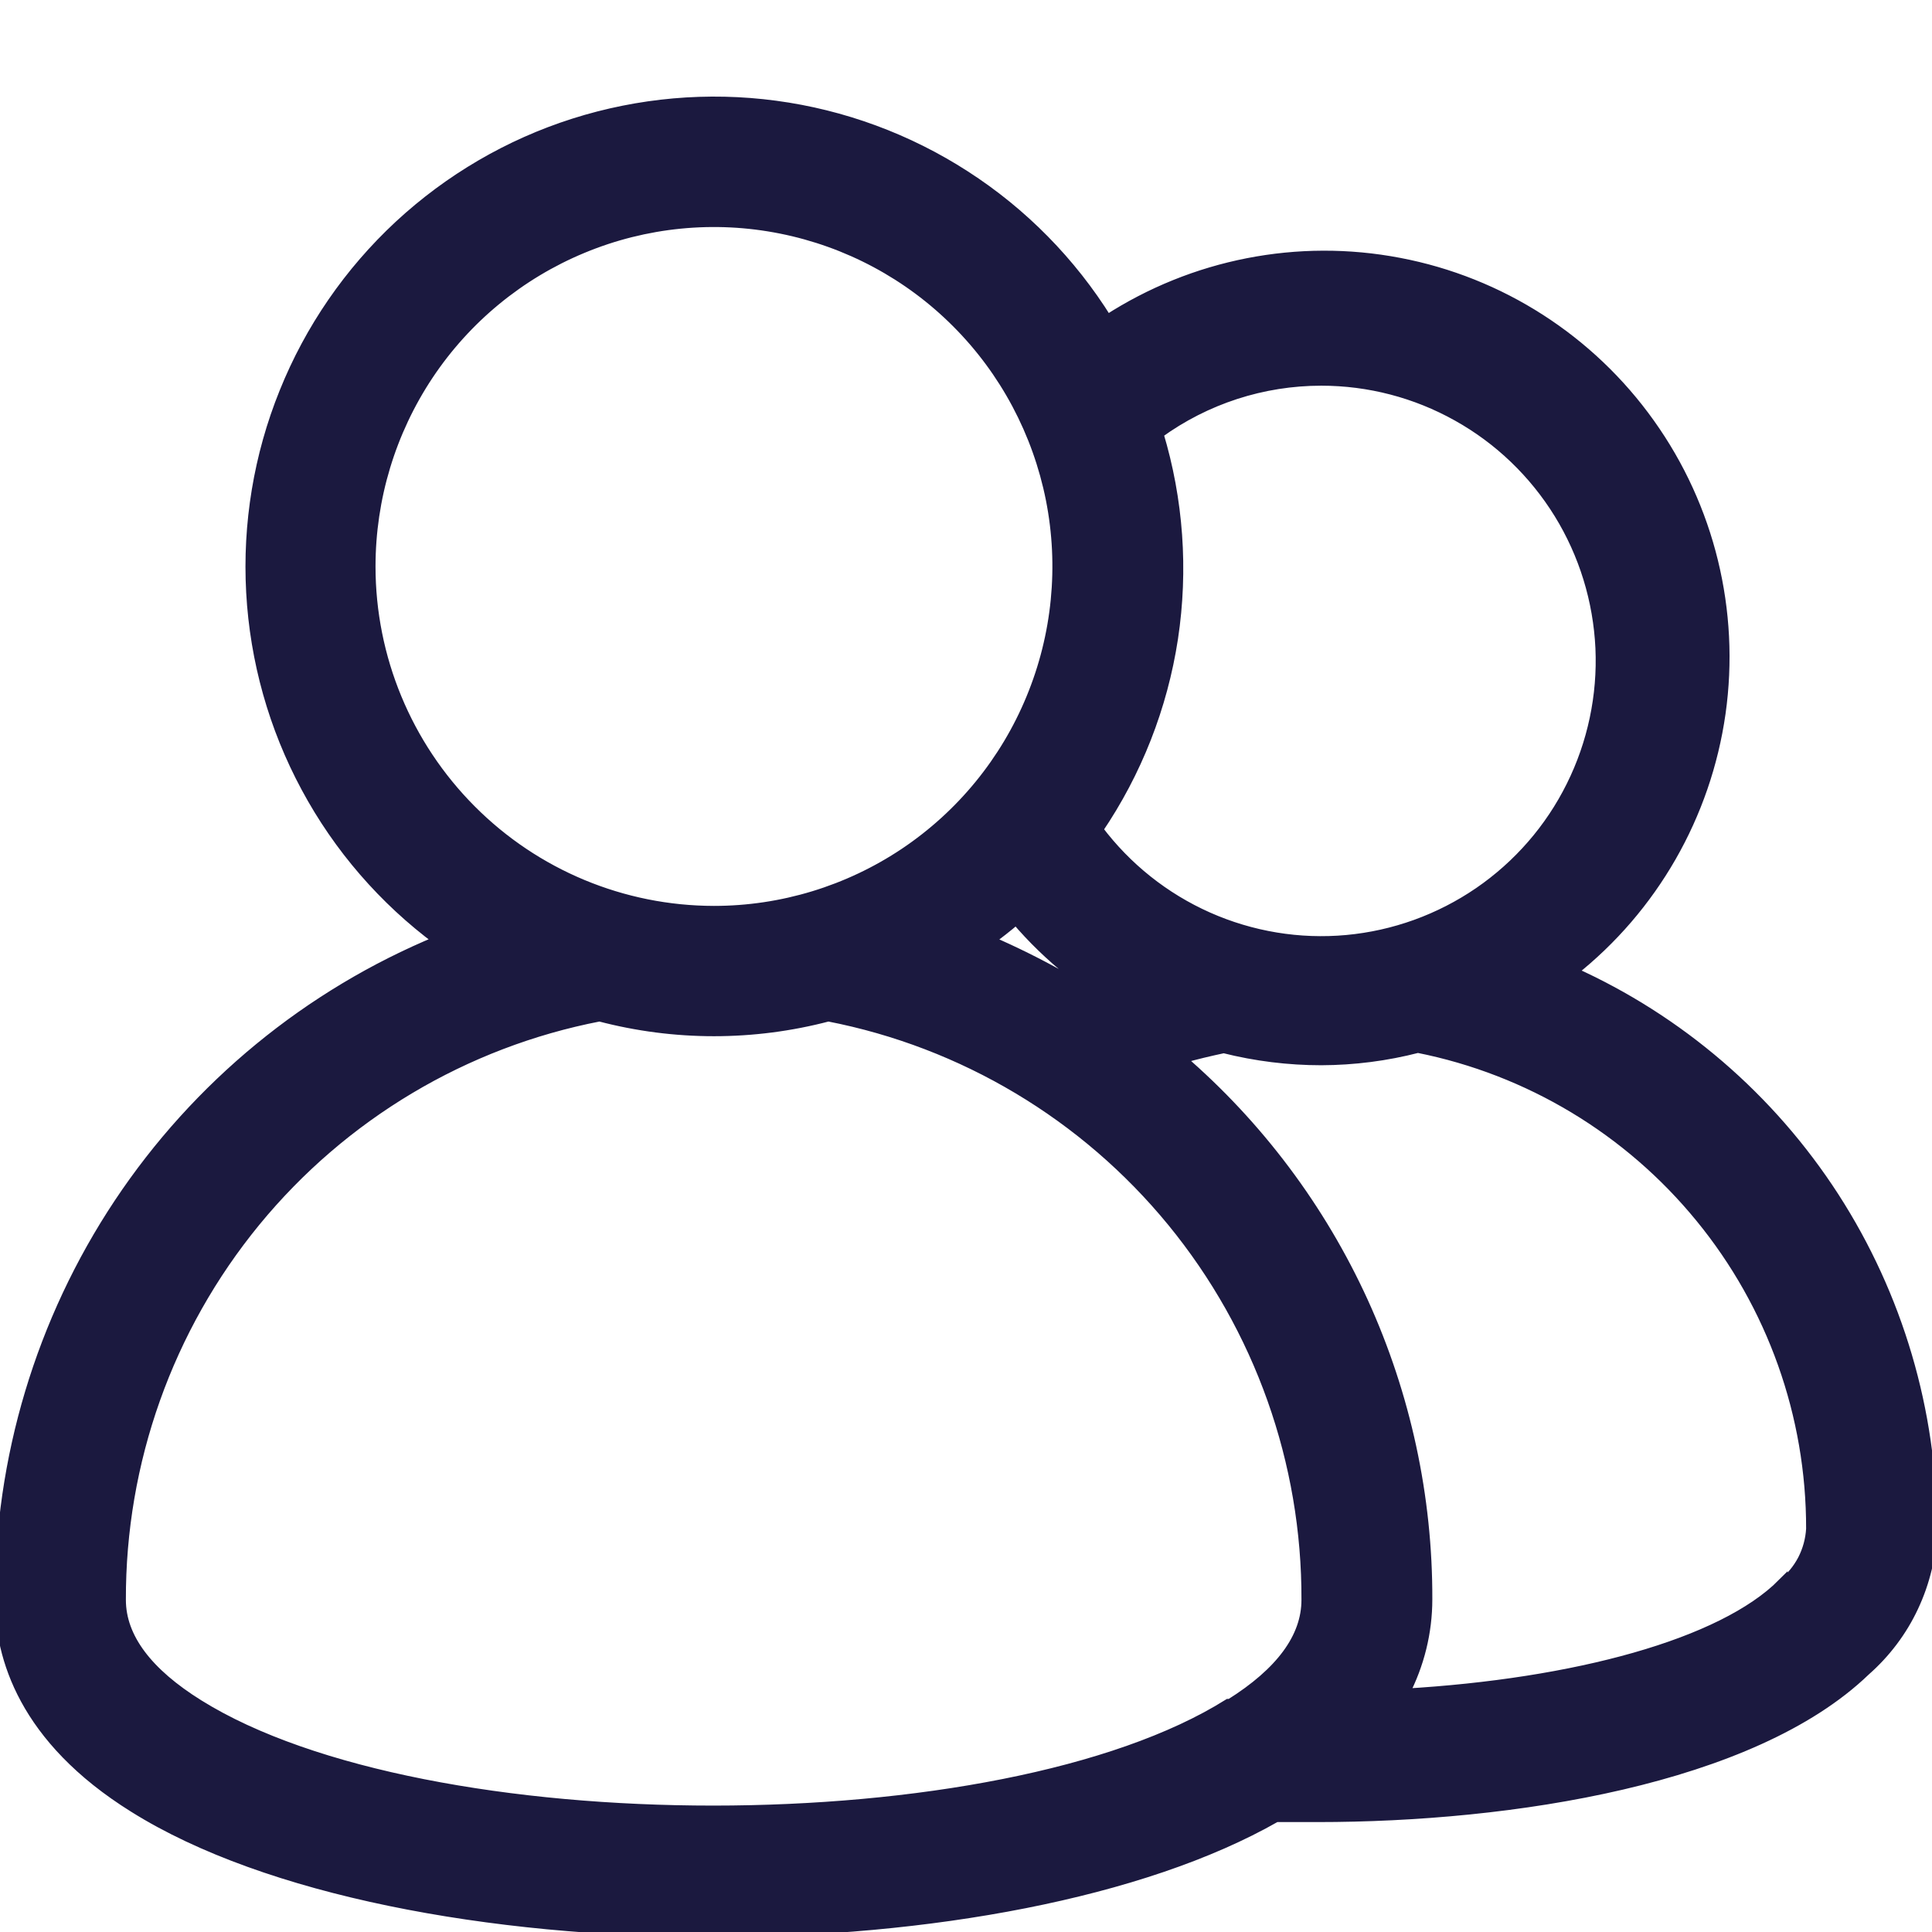 <svg width="19" height="19" viewBox="0 0 19 19" fill="none" xmlns="http://www.w3.org/2000/svg">
<g clip-path="url(#clip0_3866_18925)">
<path d="M15.461 9.557C16.255 8.929 16.777 8.018 16.92 7.014C17.062 6.01 16.813 4.99 16.224 4.165C15.636 3.34 14.754 2.774 13.76 2.585C12.767 2.395 11.739 2.597 10.889 3.147C10.534 2.577 10.057 2.092 9.492 1.728C8.928 1.364 8.291 1.129 7.626 1.04C6.961 0.951 6.285 1.011 5.645 1.214C5.006 1.417 4.419 1.76 3.926 2.217C3.434 2.674 3.048 3.234 2.797 3.858C2.545 4.481 2.434 5.153 2.471 5.825C2.508 6.497 2.692 7.152 3.011 7.744C3.329 8.336 3.774 8.85 4.314 9.25C3.034 9.779 1.94 10.678 1.171 11.833C0.403 12.988 -0.005 14.346 3.98059e-05 15.734C3.98059e-05 16.291 0.229 17.098 1.318 17.776C2.621 18.592 4.818 19 7.015 19C9.123 19 11.231 18.622 12.549 17.869H12.956C14.867 17.869 17.234 17.5 18.344 16.431C18.543 16.256 18.705 16.042 18.817 15.802C18.93 15.561 18.993 15.3 19 15.035C18.999 13.877 18.664 12.744 18.037 11.772C17.409 10.8 16.515 10.031 15.461 9.557ZM12.994 3.743C13.463 3.743 13.923 3.863 14.332 4.092C14.741 4.32 15.085 4.65 15.332 5.05C15.578 5.449 15.718 5.905 15.74 6.374C15.761 6.843 15.662 7.31 15.453 7.73C15.244 8.151 14.931 8.51 14.545 8.775C14.158 9.04 13.71 9.202 13.244 9.245C12.778 9.288 12.308 9.21 11.88 9.02C11.452 8.83 11.079 8.533 10.797 8.158C11.18 7.594 11.432 6.952 11.535 6.278C11.637 5.604 11.588 4.916 11.391 4.264C11.857 3.925 12.418 3.743 12.994 3.743ZM10.435 9.599C10.206 9.471 9.97 9.354 9.729 9.25C9.818 9.185 9.907 9.116 9.993 9.042C10.153 9.23 10.331 9.402 10.524 9.557L10.435 9.599ZM3.643 5.571C3.643 4.901 3.841 4.246 4.212 3.688C4.583 3.131 5.111 2.697 5.728 2.441C6.346 2.184 7.025 2.117 7.68 2.248C8.336 2.379 8.938 2.701 9.41 3.175C9.883 3.649 10.204 4.253 10.335 4.91C10.465 5.567 10.398 6.248 10.142 6.867C9.887 7.486 9.454 8.015 8.898 8.388C8.342 8.76 7.689 8.959 7.021 8.959C6.125 8.958 5.266 8.601 4.633 7.965C4 7.33 3.643 6.469 3.643 5.571ZM1.953 16.764C1.452 16.452 1.188 16.106 1.188 15.734C1.184 14.377 1.652 13.062 2.511 12.014C3.371 10.966 4.568 10.252 5.896 9.995C6.634 10.189 7.409 10.189 8.146 9.995C9.474 10.253 10.67 10.968 11.528 12.015C12.386 13.063 12.854 14.378 12.849 15.734C12.849 16.103 12.596 16.446 12.098 16.758H12.08C9.85 18.157 4.18 18.154 1.953 16.764ZM17.53 15.573C16.937 16.169 15.488 16.559 13.808 16.657C13.957 16.37 14.036 16.052 14.036 15.728C14.039 14.719 13.823 13.721 13.405 12.803C12.986 11.885 12.374 11.069 11.611 10.411C11.753 10.37 11.908 10.334 12.035 10.307C12.349 10.386 12.671 10.426 12.994 10.426C13.315 10.425 13.634 10.384 13.944 10.304C15.036 10.521 16.018 11.112 16.723 11.975C17.429 12.837 17.814 13.919 17.812 15.035C17.806 15.14 17.778 15.243 17.73 15.337C17.681 15.431 17.613 15.514 17.53 15.579V15.573Z" fill="#1B193F" stroke="#1B193F" stroke-width="0.1"/>
</g>
<defs>
<clipPath id="clip0_3866_18925">
<rect width="19" height="19" fill="white"/>
</clipPath>
</defs>
</svg>
